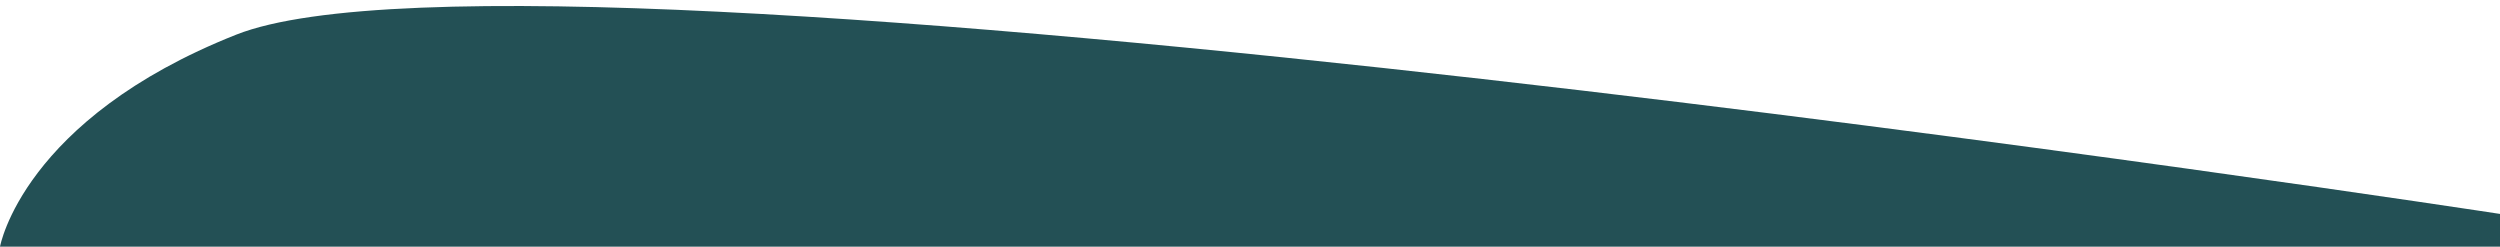 <svg width="375" height="37" viewBox="0 0 375 37" fill="none" xmlns="http://www.w3.org/2000/svg">
<path d="M375 37H0.002C0.002 37 3.403 17.898 35.419 5.204C81.133 -12.922 375 32.088 375 32.088V37Z" fill="#235055"/>
</svg>
